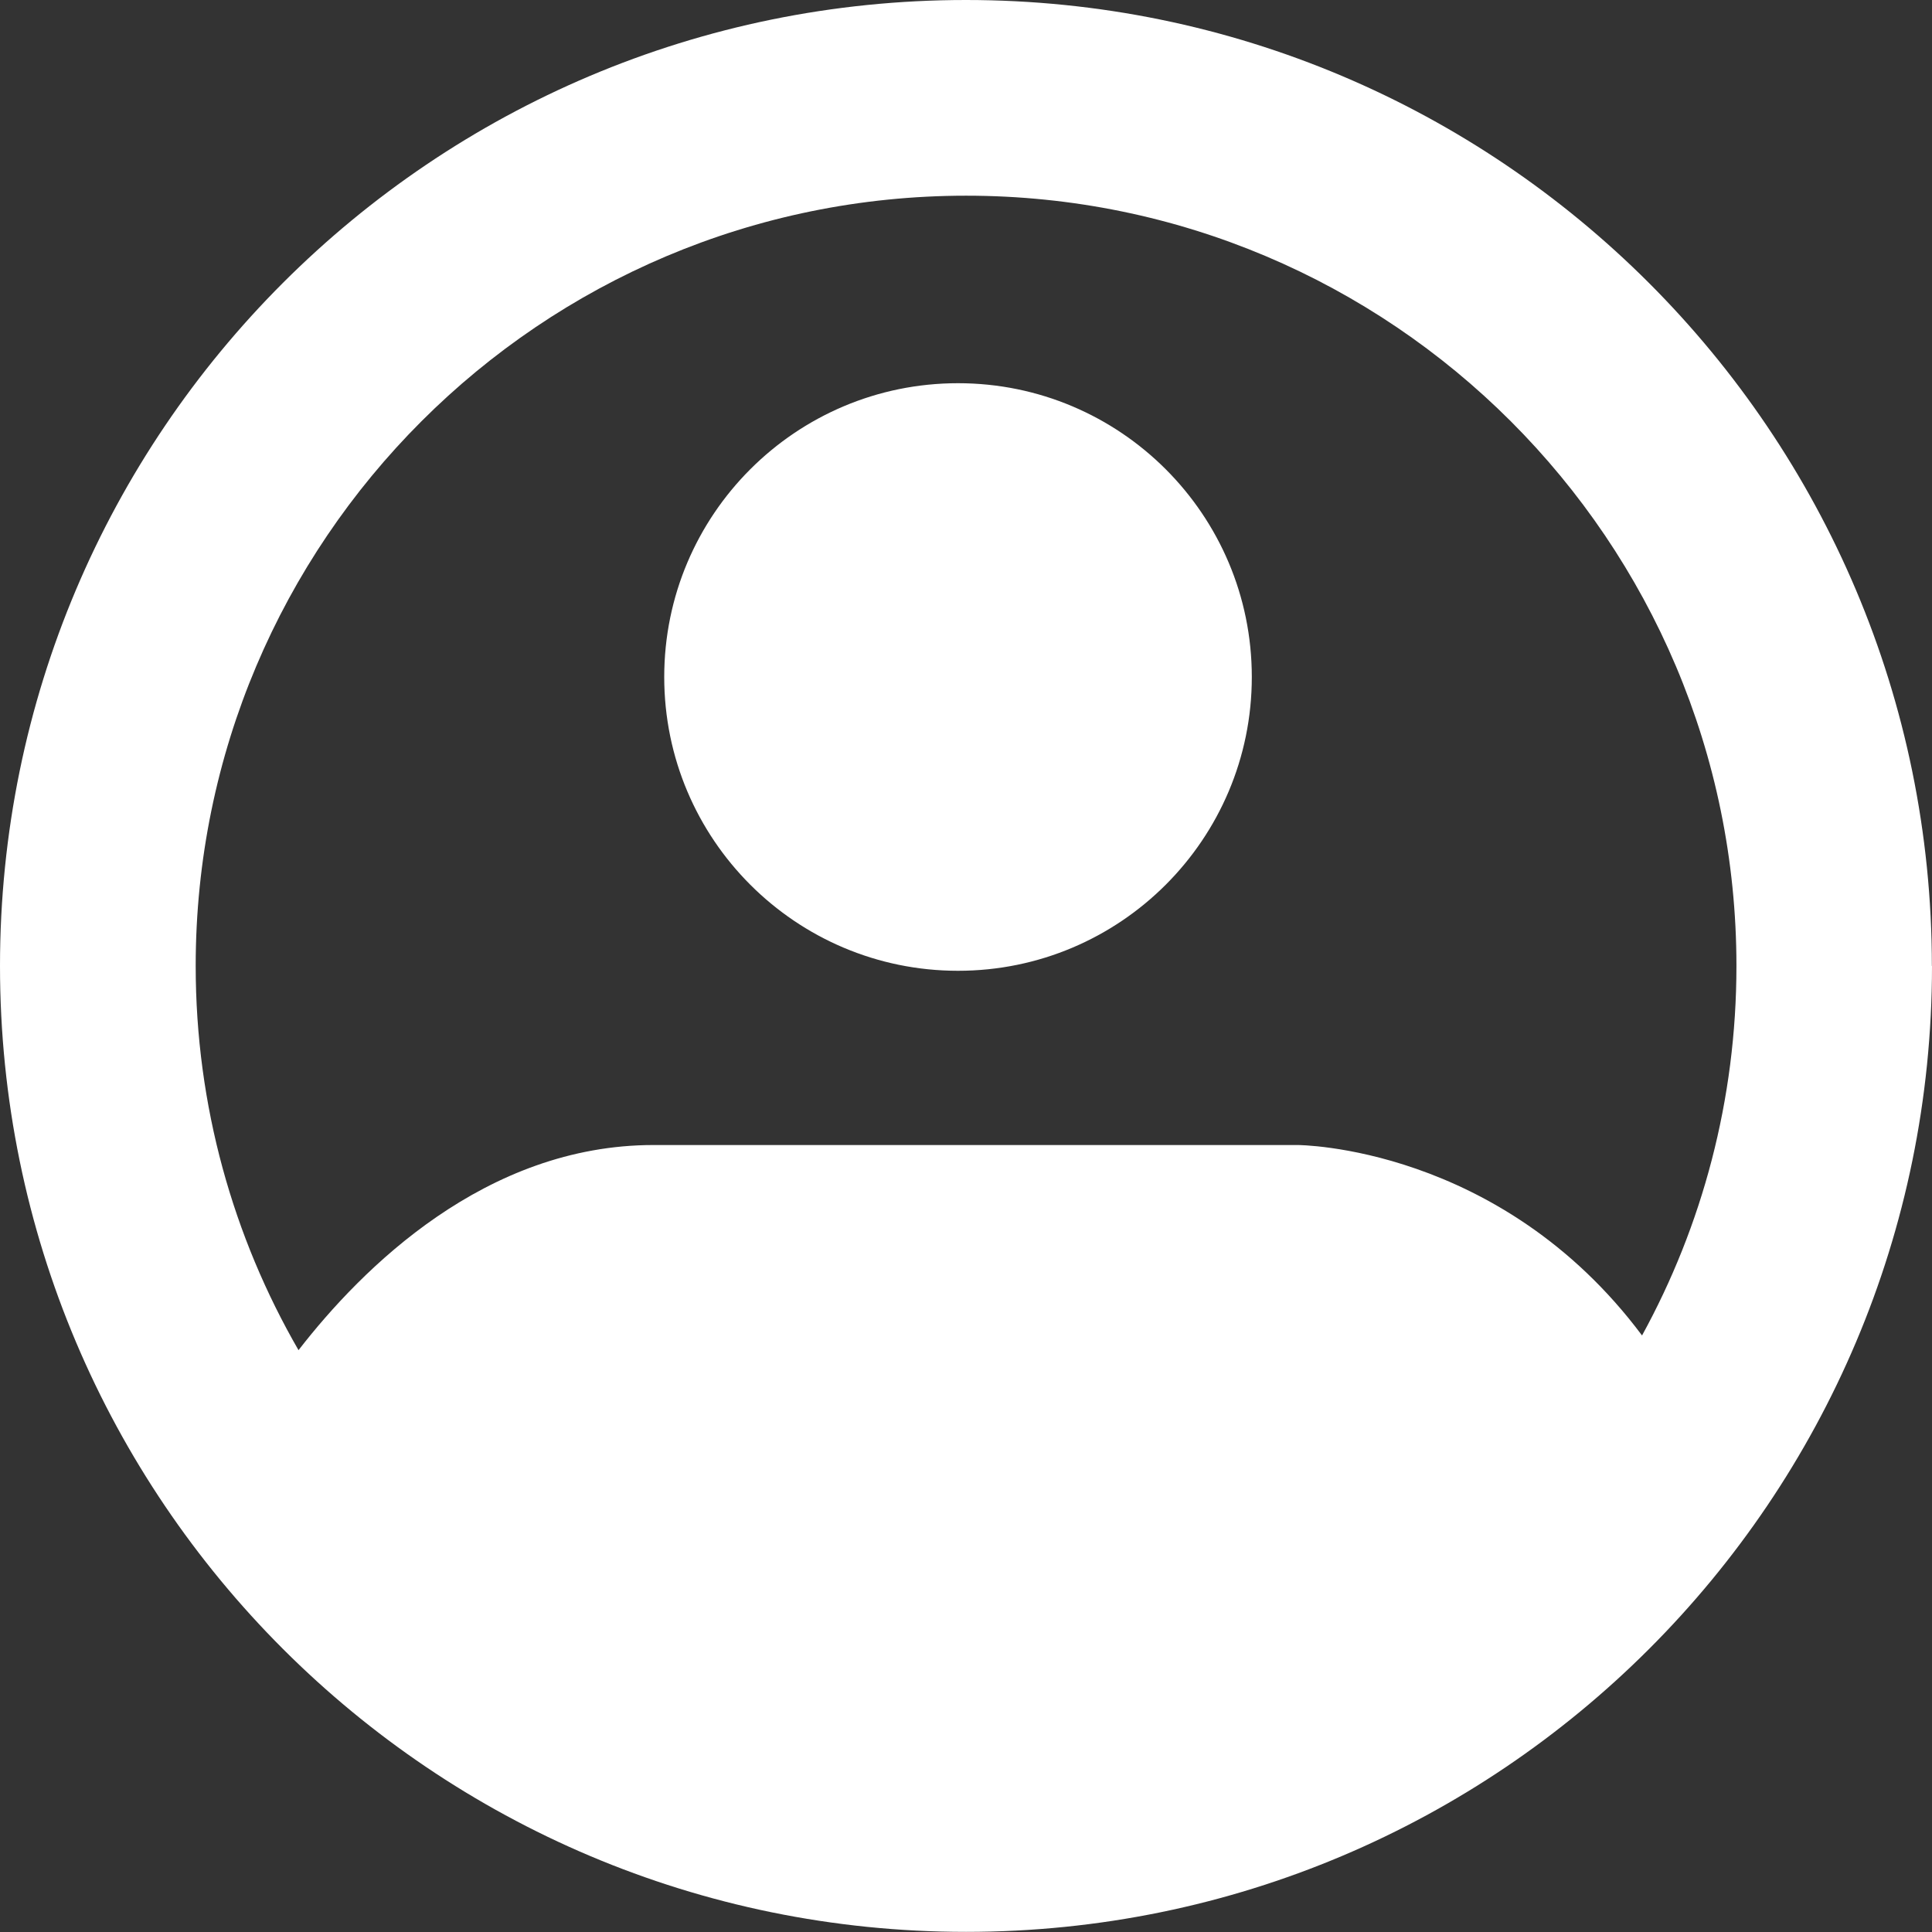 <?xml version="1.0" encoding="UTF-8"?>
<svg id="Layer_2" data-name="Layer 2" xmlns="http://www.w3.org/2000/svg" viewBox="0 0 151.25 151.25">
  <rect x="0" y="0" width="151.25" height="151.25" fill="#333333" stroke="none"/>
  <defs>
    <style>
      .cls-1 {
        fill: #fff;
        stroke-width: 0px;
      }
    </style>
  </defs>
  <g id="Icon_Profile">
    <path class="cls-1" d="M98,53c0,12.7-10.3,23-23,23s-23-10.3-23-23,10.3-23,23-23,23,10.3,23,23ZM151.25,75.62c0,41.77-33.86,75.62-75.62,75.62S0,117.39,0,75.62,33.86,0,75.62,0s75.62,33.86,75.62,75.62ZM15.32,75.62c0,10.96,2.94,21.23,8.05,30.08,4.99-6.44,14.64-16.06,27.79-16.06h50.42s15.84.01,26.97,14.91c4.71-8.59,7.39-18.45,7.39-28.93,0-33.3-27-60.3-60.3-60.3S15.32,42.32,15.32,75.62Z"/>
  </g>
</svg>